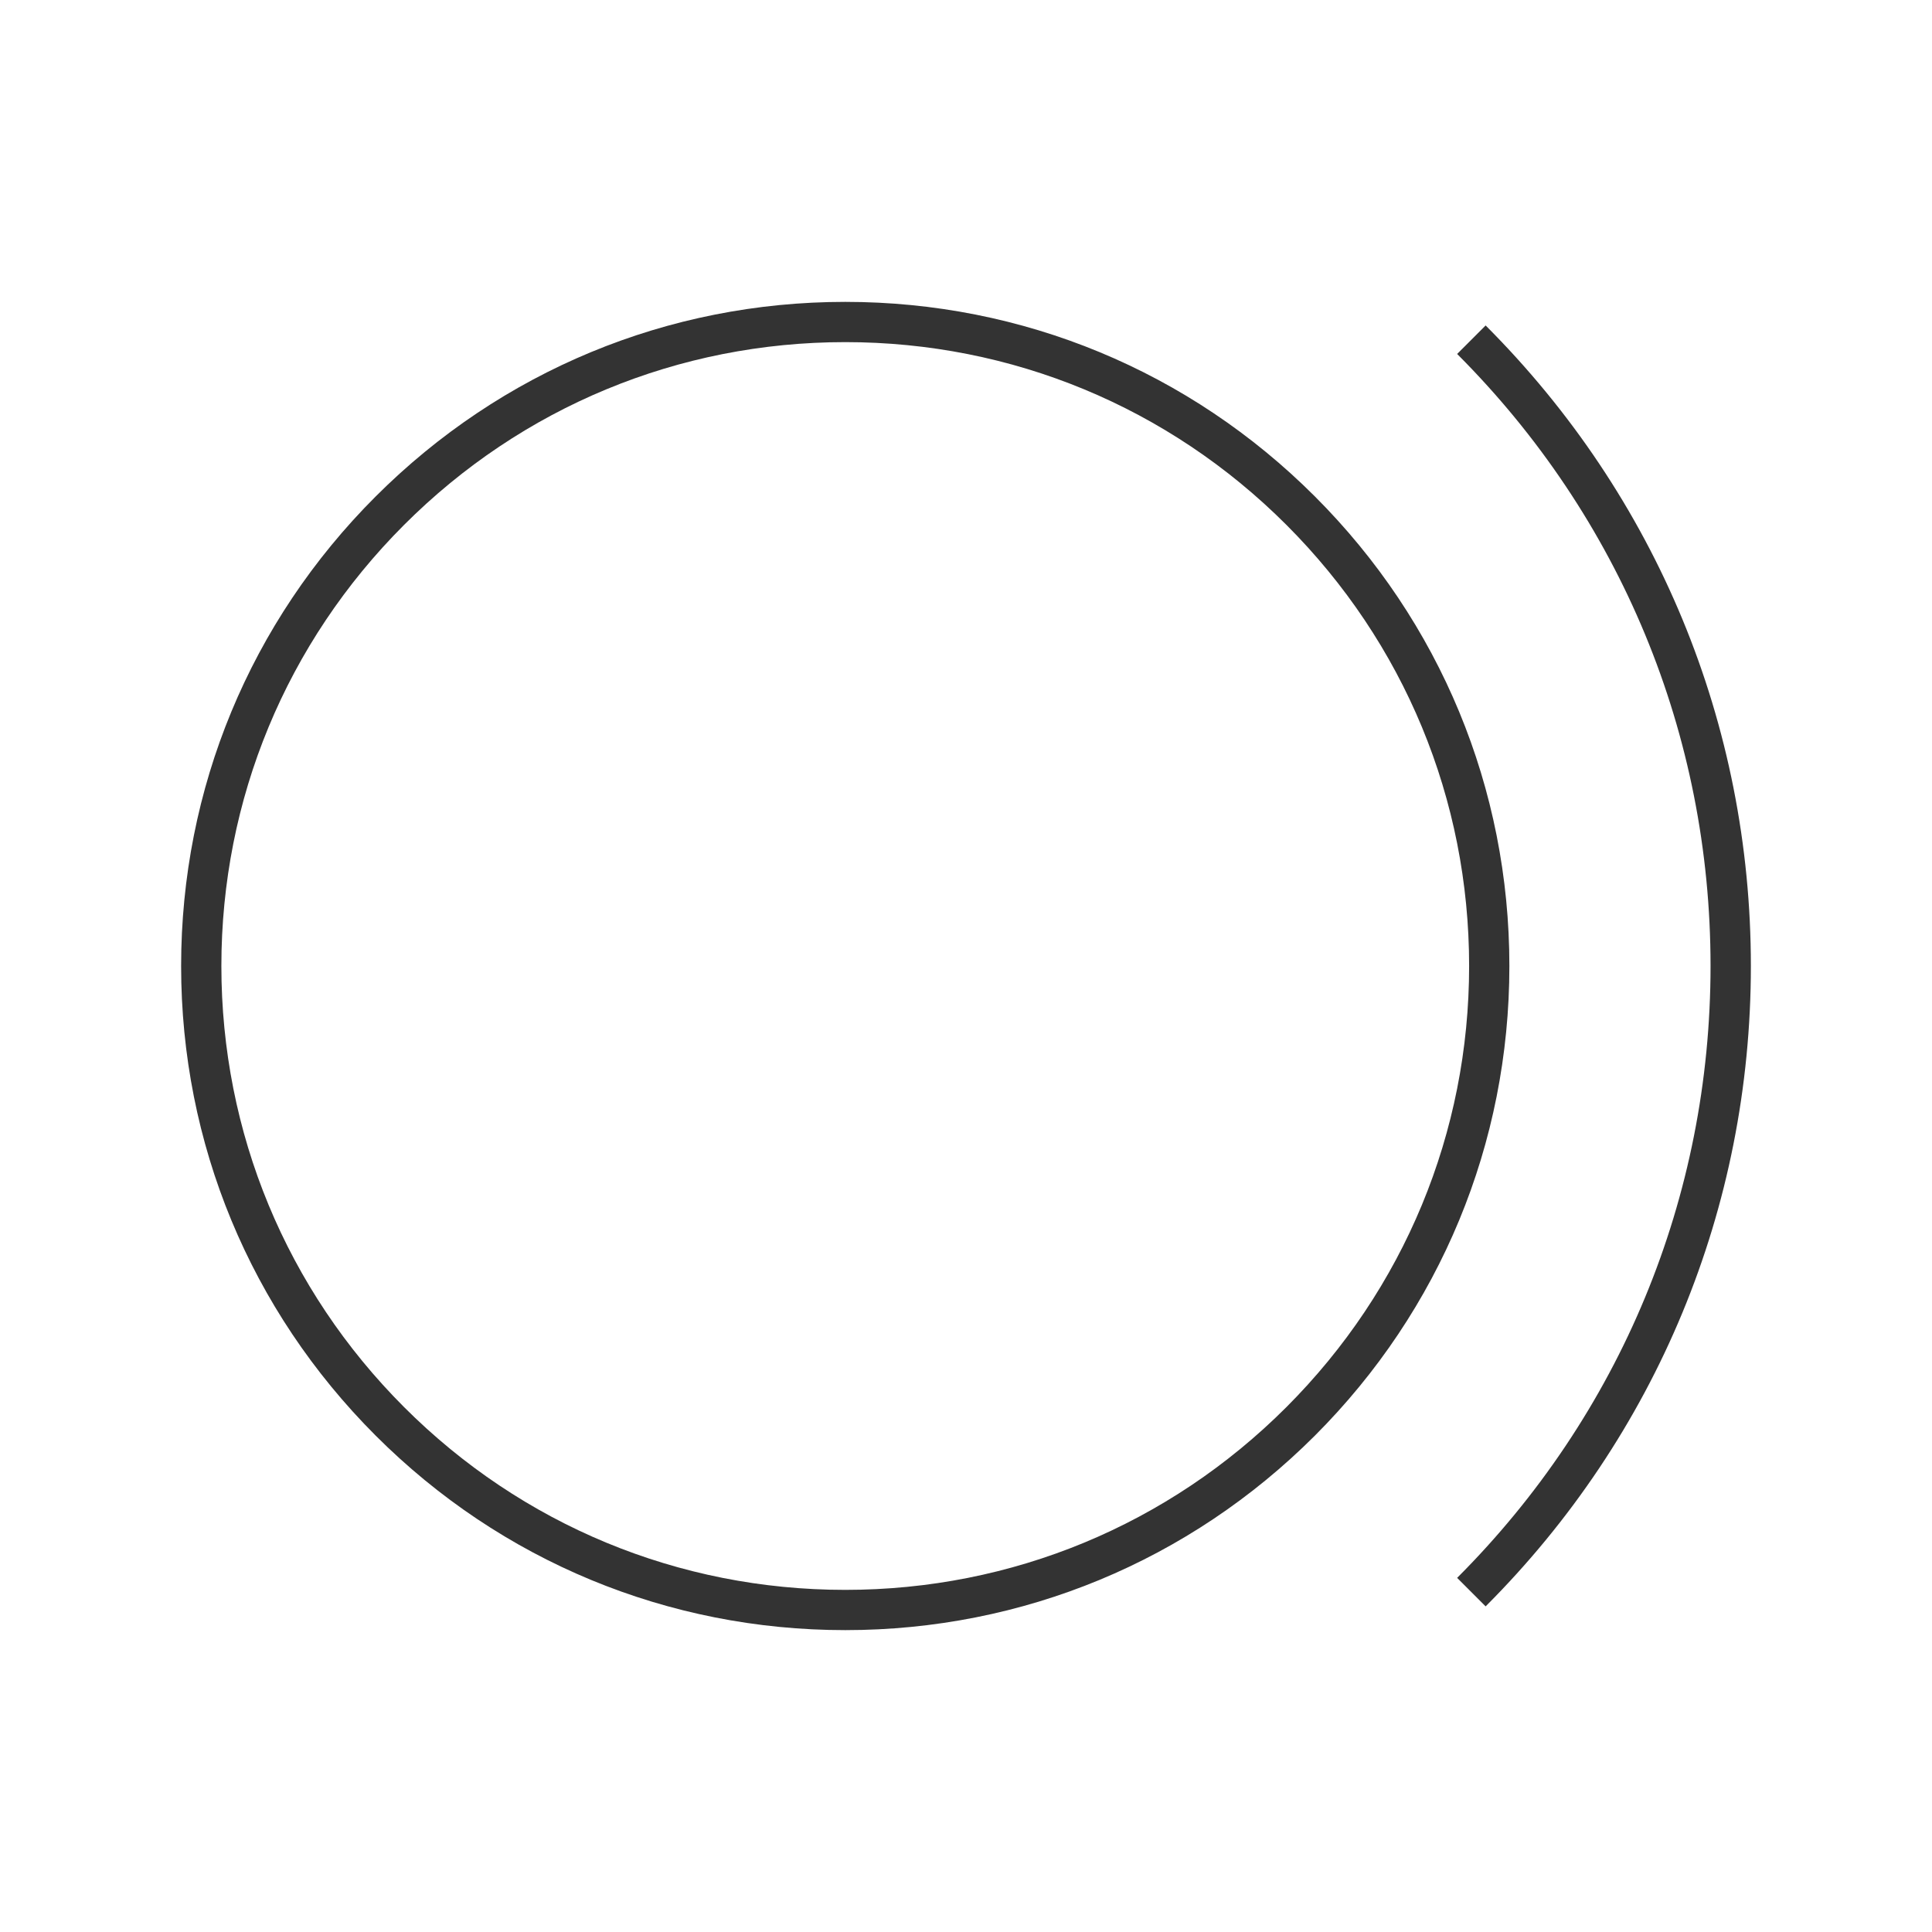 <?xml version="1.0" encoding="iso-8859-1"?>
<svg version="1.1" id="&#x56FE;&#x5C42;_1" xmlns="http://www.w3.org/2000/svg" xmlns:xlink="http://www.w3.org/1999/xlink" x="0px"
	 y="0px" viewBox="0 0 24 24" style="enable-background:new 0 0 24 24;" xml:space="preserve">
<path style="fill:#333333;" d="M10.5,20.25c-2.203,0-4.275-0.858-5.833-2.416C3.108,16.275,2.25,14.203,2.25,12
	c0-2.204,0.858-4.275,2.417-5.833S8.296,3.75,10.5,3.75c2.203,0,4.275,0.858,5.834,2.417C17.892,7.725,18.75,9.797,18.75,12
	s-0.858,4.275-2.416,5.834C14.775,19.392,12.703,20.25,10.5,20.25z M10.5,4.25c-2.07,0-4.016,0.806-5.48,2.27S2.75,9.93,2.75,12
	c0,2.069,0.806,4.016,2.27,5.48c1.464,1.464,3.41,2.27,5.48,2.27c2.069,0,4.016-0.806,5.48-2.27c1.464-1.465,2.27-3.411,2.27-5.48
	c0-2.07-0.806-4.016-2.27-5.48C14.516,5.056,12.569,4.25,10.5,4.25z"/>
<path style="fill:#333333;" d="M18.455,19.955l-0.354-0.354c2.03-2.031,3.148-4.73,3.148-7.602s-1.118-5.571-3.148-7.602
	l0.354-0.354C20.58,6.17,21.75,8.995,21.75,12C21.75,15.004,20.58,17.829,18.455,19.955z"/>
</svg>






